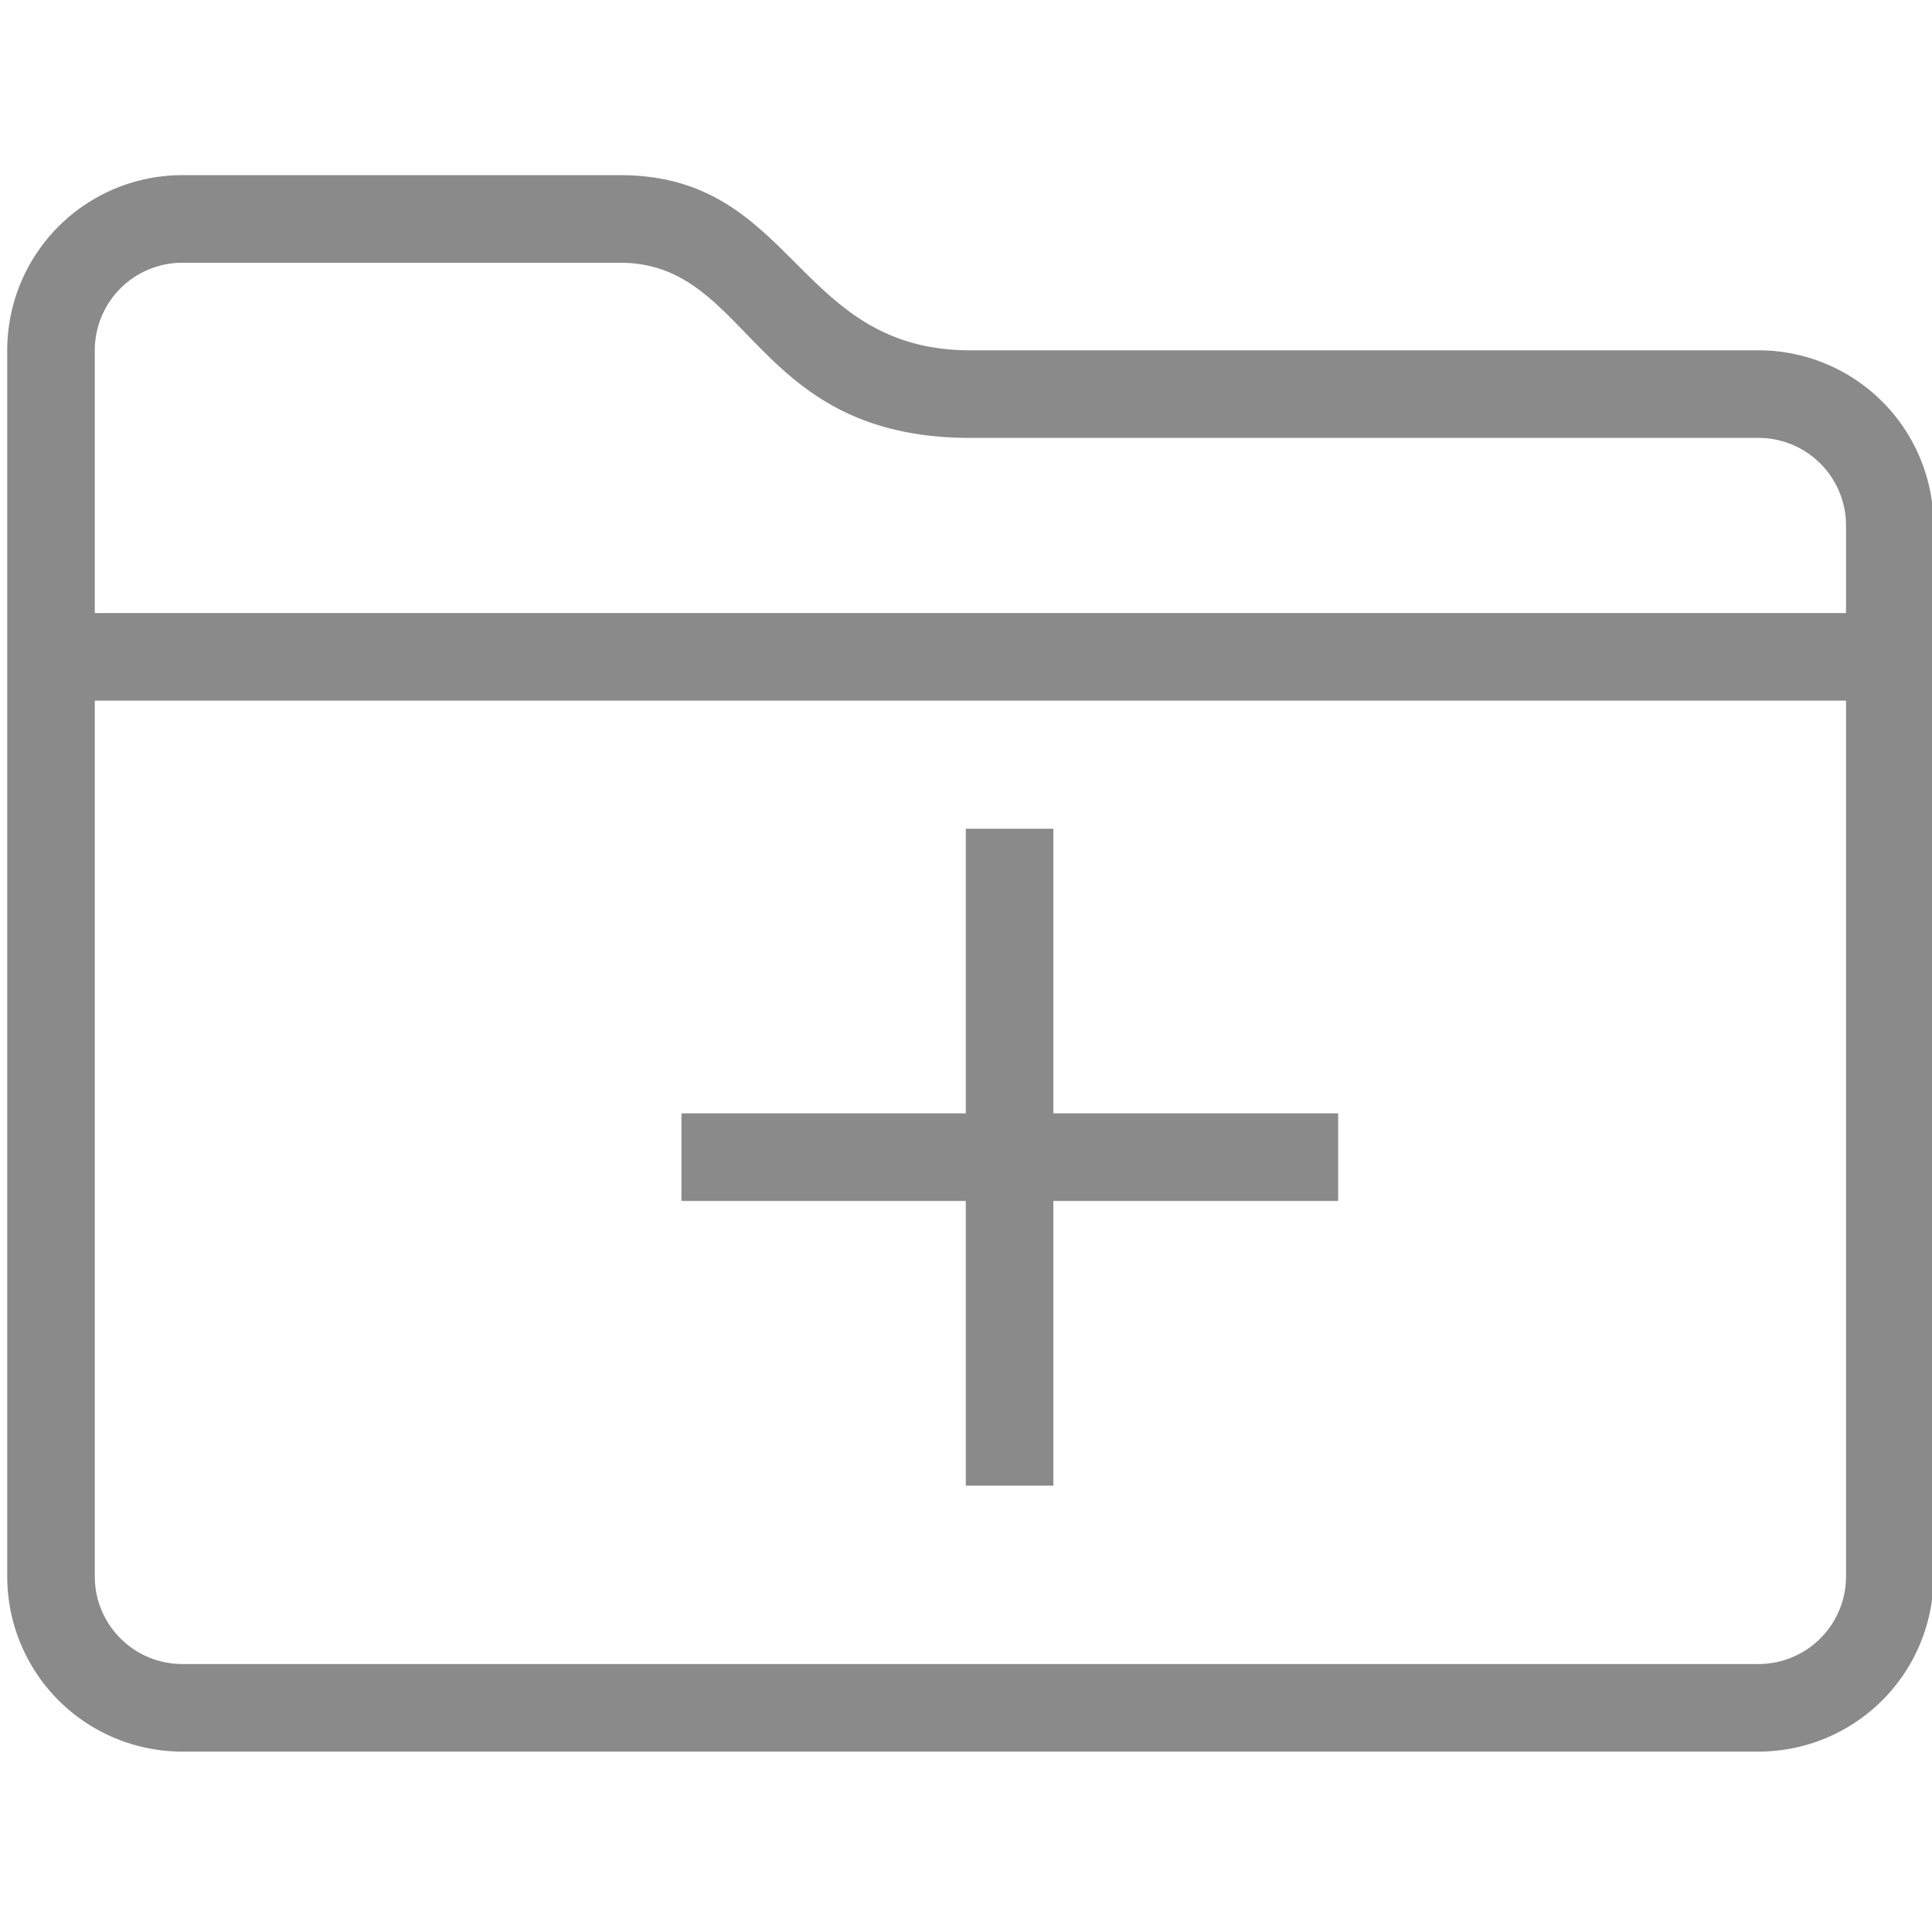 <?xml version="1.0" standalone="no"?><!DOCTYPE svg PUBLIC "-//W3C//DTD SVG 1.1//EN" "http://www.w3.org/Graphics/SVG/1.1/DTD/svg11.dtd"><svg t="1627375686530" class="icon" viewBox="0 0 1027 1024" version="1.1" xmlns="http://www.w3.org/2000/svg" p-id="23138" xmlns:xlink="http://www.w3.org/1999/xlink" width="200.586" height="200"><defs><style type="text/css">@font-face { font-family: feedback-iconfont; src: url("//at.alicdn.com/t/font_1031158_1uhr8ri0pk5.eot?#iefix") format("embedded-opentype"), url("//at.alicdn.com/t/font_1031158_1uhr8ri0pk5.woff2") format("woff2"), url("//at.alicdn.com/t/font_1031158_1uhr8ri0pk5.woff") format("woff"), url("//at.alicdn.com/t/font_1031158_1uhr8ri0pk5.ttf") format("truetype"), url("//at.alicdn.com/t/font_1031158_1uhr8ri0pk5.svg#iconfont") format("svg"); }
</style></defs><path d="M934.75 186.182H515.84c-93.09 0-93.09-93.091-186.182-93.091H96.931A93.09 93.09 0 0 0 3.84 186.18v651.637a93.09 93.09 0 0 0 93.09 93.091h837.82a93.09 93.09 0 0 0 93.09-93.09V279.272a93.09 93.09 0 0 0-93.09-93.091z m46.545 651.636a46.545 46.545 0 0 1-46.546 46.546H96.931a46.545 46.545 0 0 1-46.546-46.546V372.364h930.91z m0-512H50.385V186.182a46.545 46.545 0 0 1 46.546-46.546h232.727c69.818 0 69.818 93.091 186.182 93.091h418.91a46.545 46.545 0 0 1 46.545 46.546z" p-id="23139" fill="#8a8a8a"></path><path d="M362.24 591.71h349.09v46.545H362.24v-46.546z" p-id="23140" fill="#8a8a8a"></path><path d="M513.396 789.527v-349.09h46.546v349.09h-46.546z" p-id="23141" fill="#8a8a8a"></path></svg>
